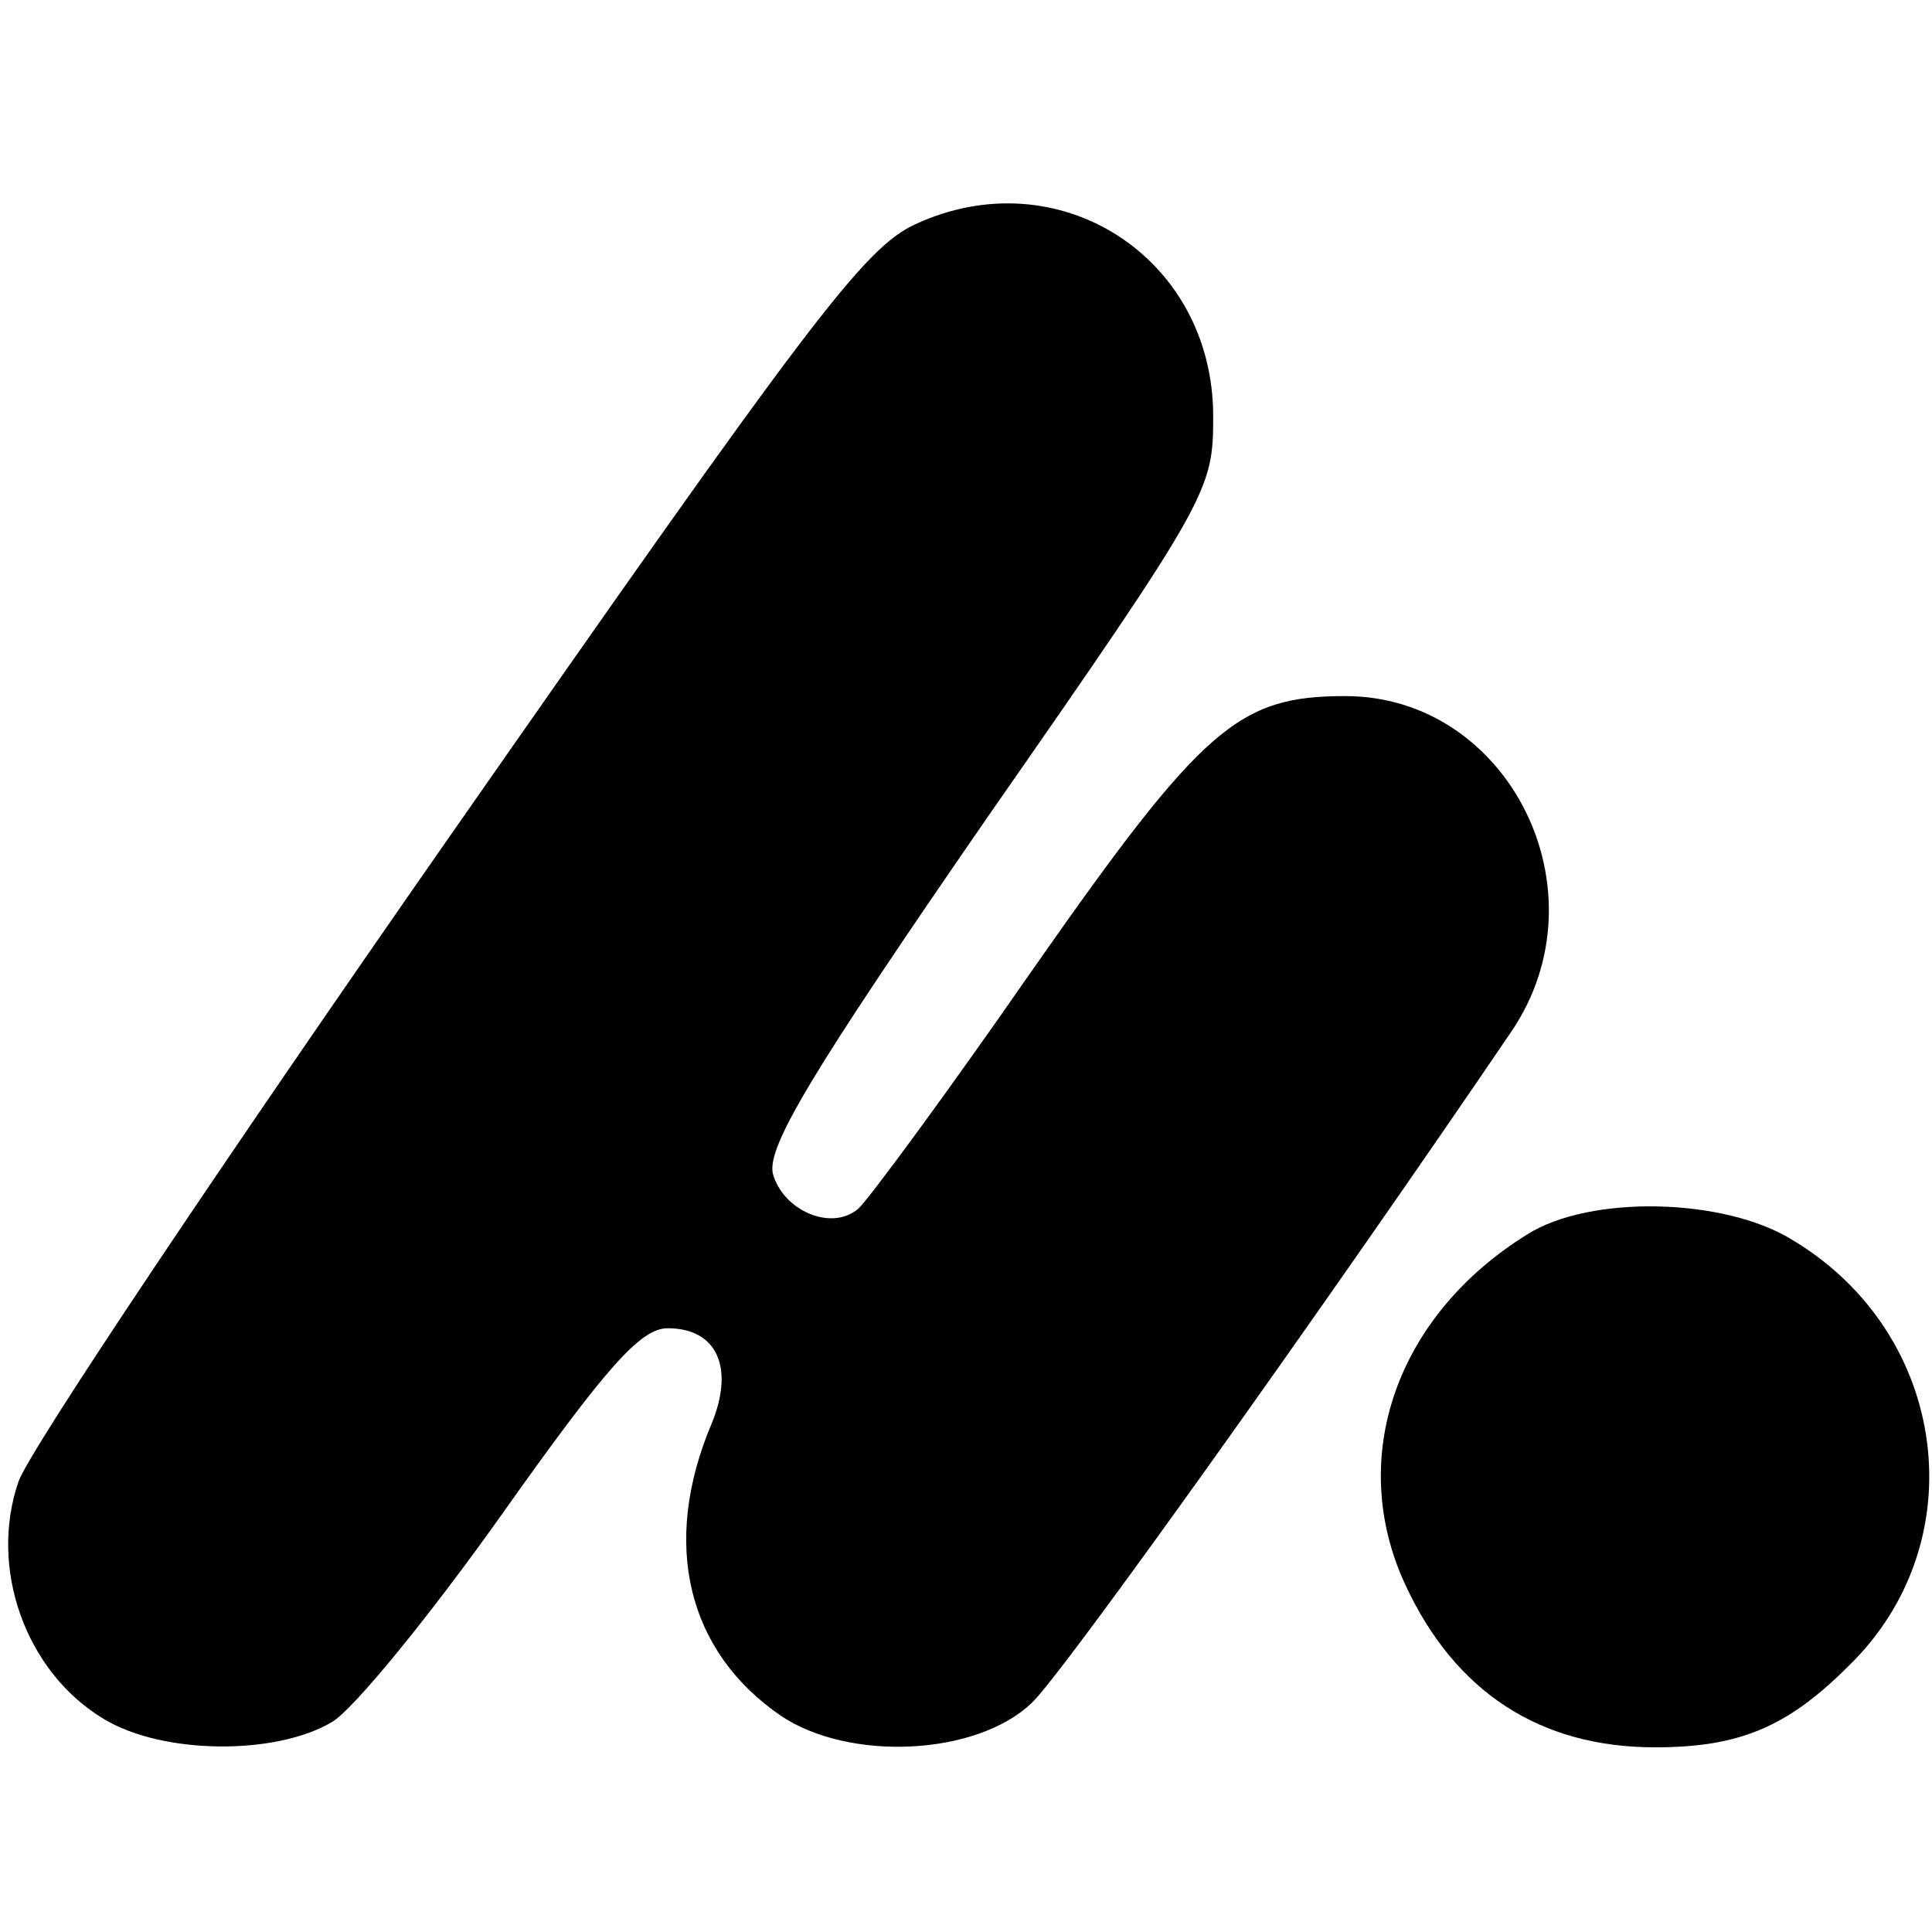 <?xml version="1.0" standalone="no"?>
<!DOCTYPE svg PUBLIC "-//W3C//DTD SVG 20010904//EN"
 "http://www.w3.org/TR/2001/REC-SVG-20010904/DTD/svg10.dtd">
<svg version="1.0" xmlns="http://www.w3.org/2000/svg"
 width="136pt" height="136pt" viewBox="0 0 136 136"
 preserveAspectRatio="xMidYMid meet">
<g transform="translate(0,136) scale(0.1,-0.1)"
fill="#000000" stroke="none">
<path d="M644 1202 c-36 -17 -73 -66 -329 -433 -159 -228 -295 -431 -302 -452
-21 -61 5 -134 60 -167 41 -25 121 -26 161 -2 15 9 69 75 120 147 73 103 97
130 116 130 35 0 47 -28 31 -67 -36 -85 -17 -161 49 -206 48 -32 137 -28 176
9 21 19 209 283 338 473 67 99 -2 236 -117 236 -75 0 -100 -21 -219 -191 -61
-88 -117 -164 -124 -170 -19 -16 -53 -1 -60 25 -4 19 27 71 152 252 156 224
158 229 158 281 0 112 -109 182 -210 135z"/>
<path d="M1075 491 c-92 -57 -127 -157 -86 -246 35 -76 95 -115 176 -115 59 0
93 14 136 57 90 87 71 234 -39 300 -48 30 -143 32 -187 4z"/>
</g>
</svg>
